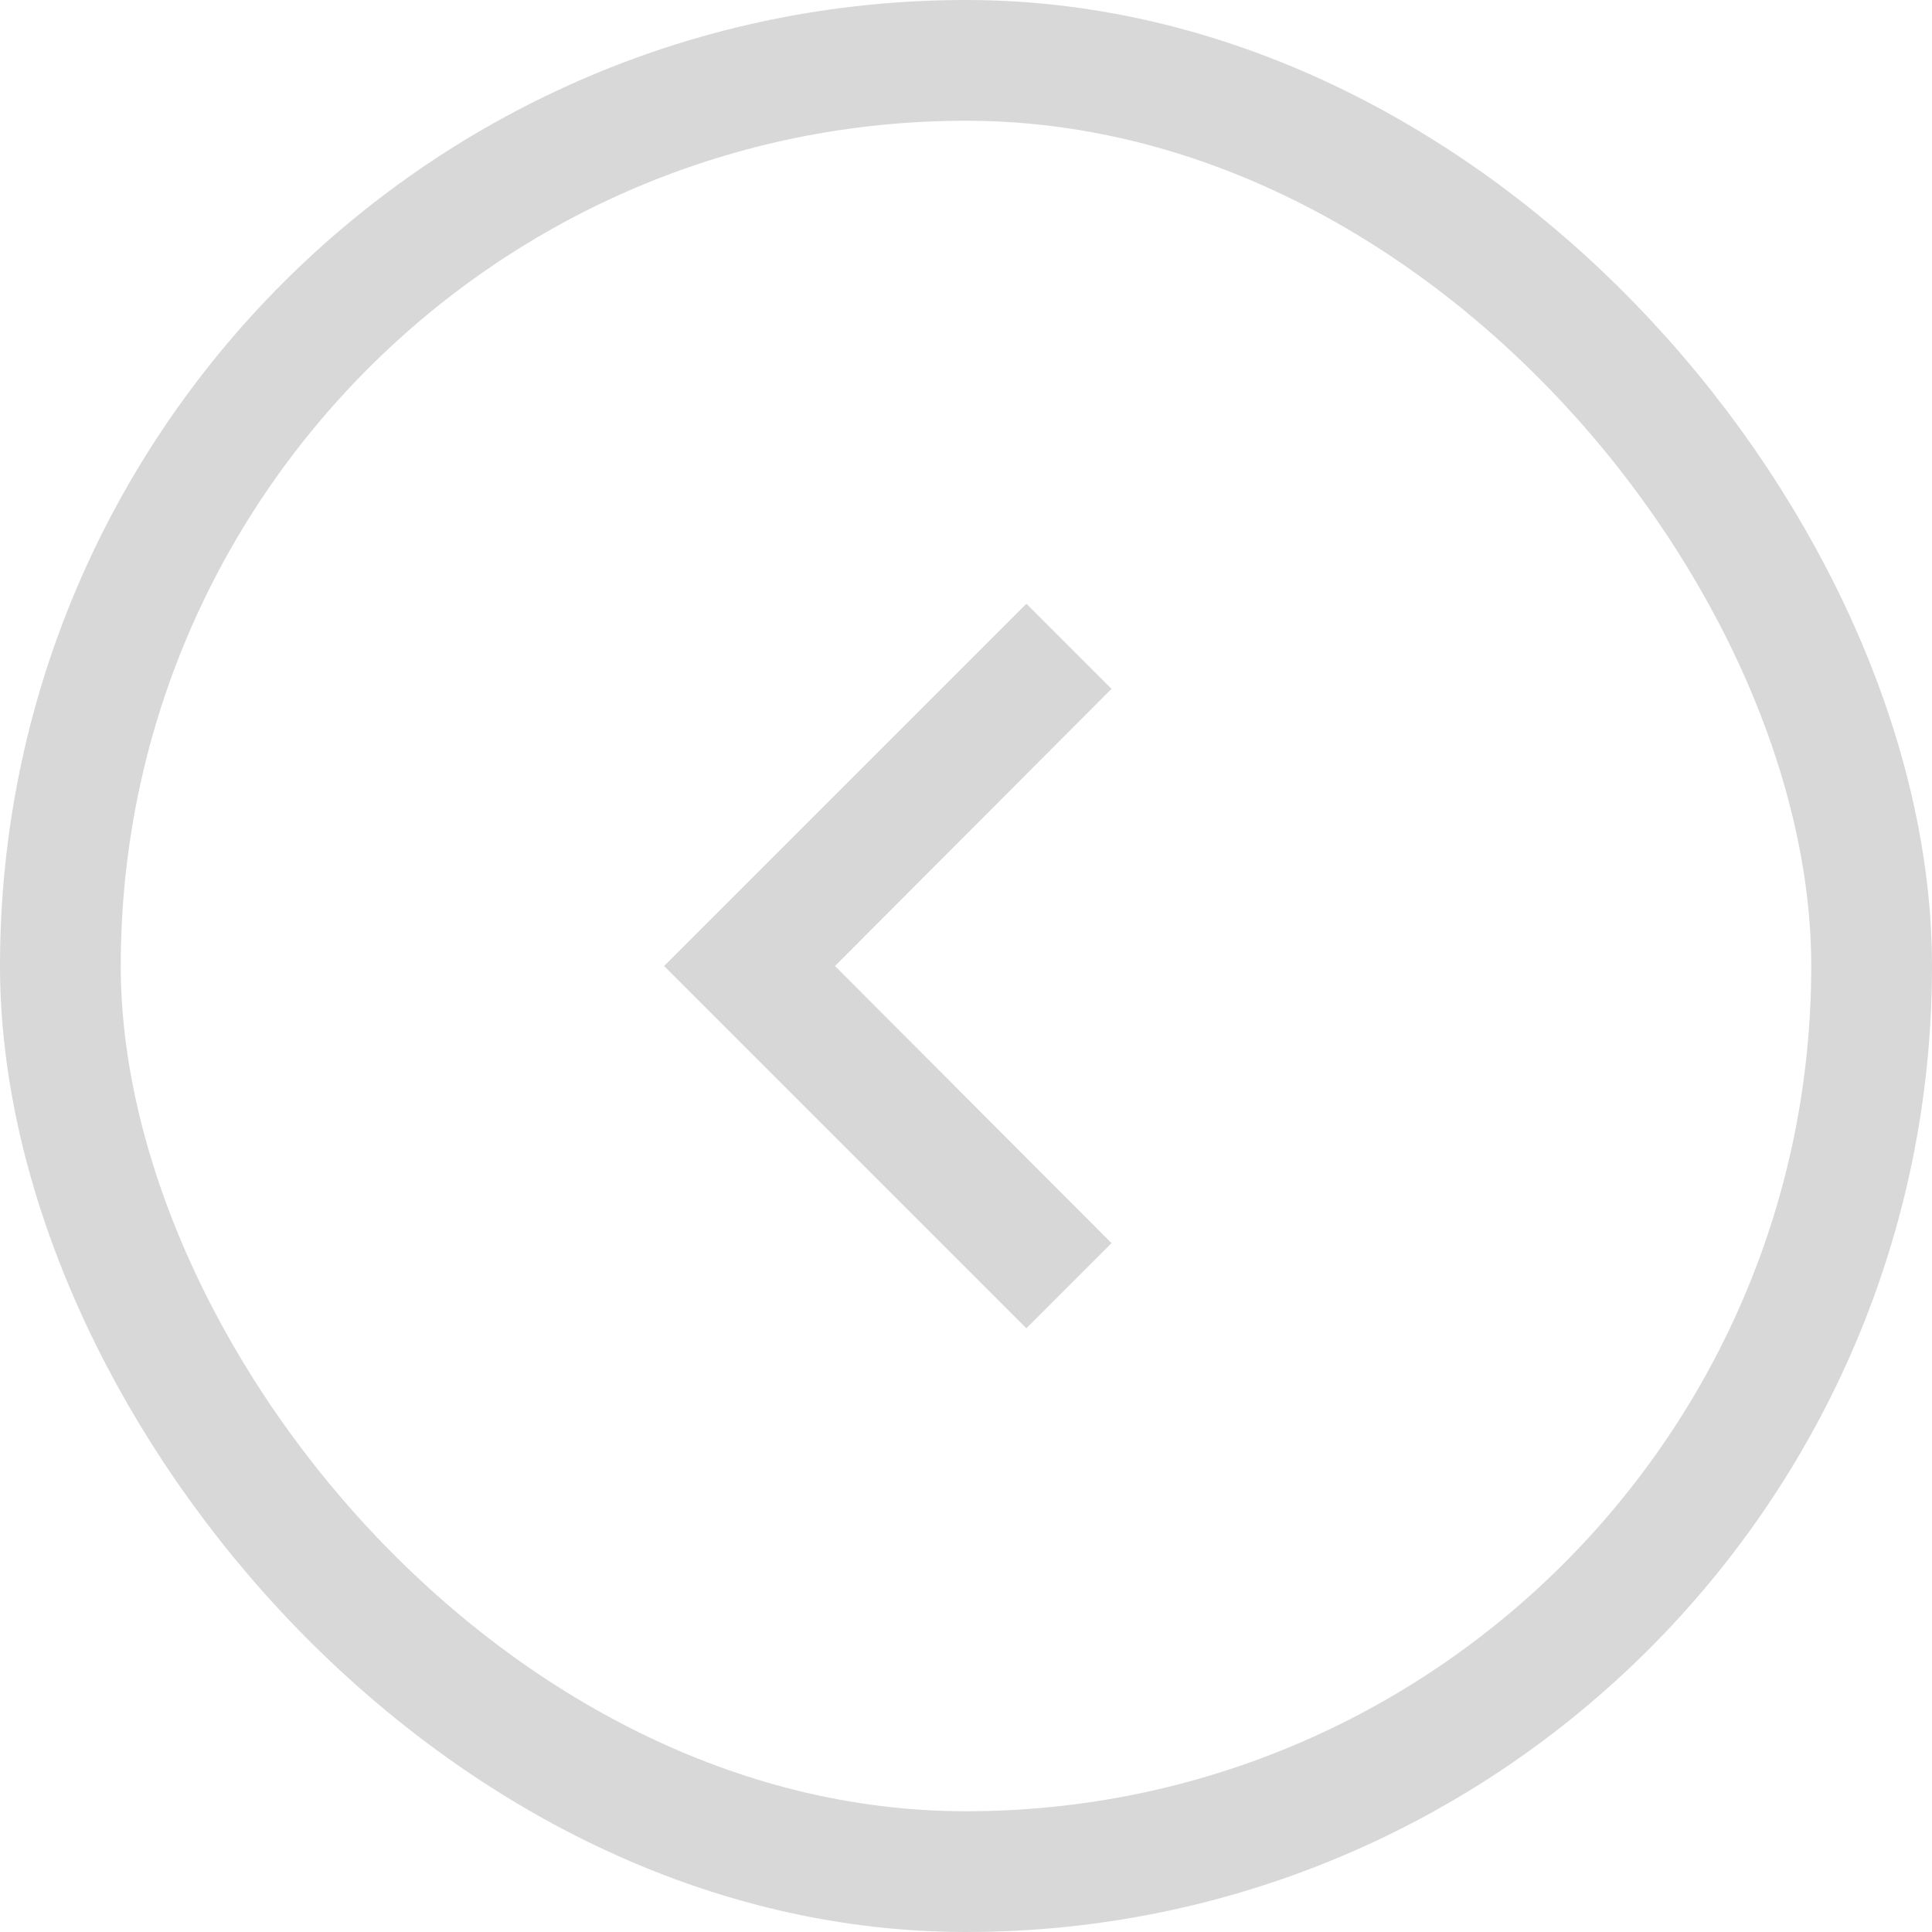 <svg width="32" height="32" viewBox="0 0 32 32" fill="none" xmlns="http://www.w3.org/2000/svg">
<path opacity="0.2" fill-rule="evenodd" clip-rule="evenodd" d="M18.41 20.59L13.83 16L18.41 11.41L17 10L11 16L17 22L18.41 20.59Z" fill="#3A3B3F"/>
<rect x="1" y="1" width="30" height="30" rx="15" stroke="#D8D8D8" stroke-width="2"/>
</svg>
